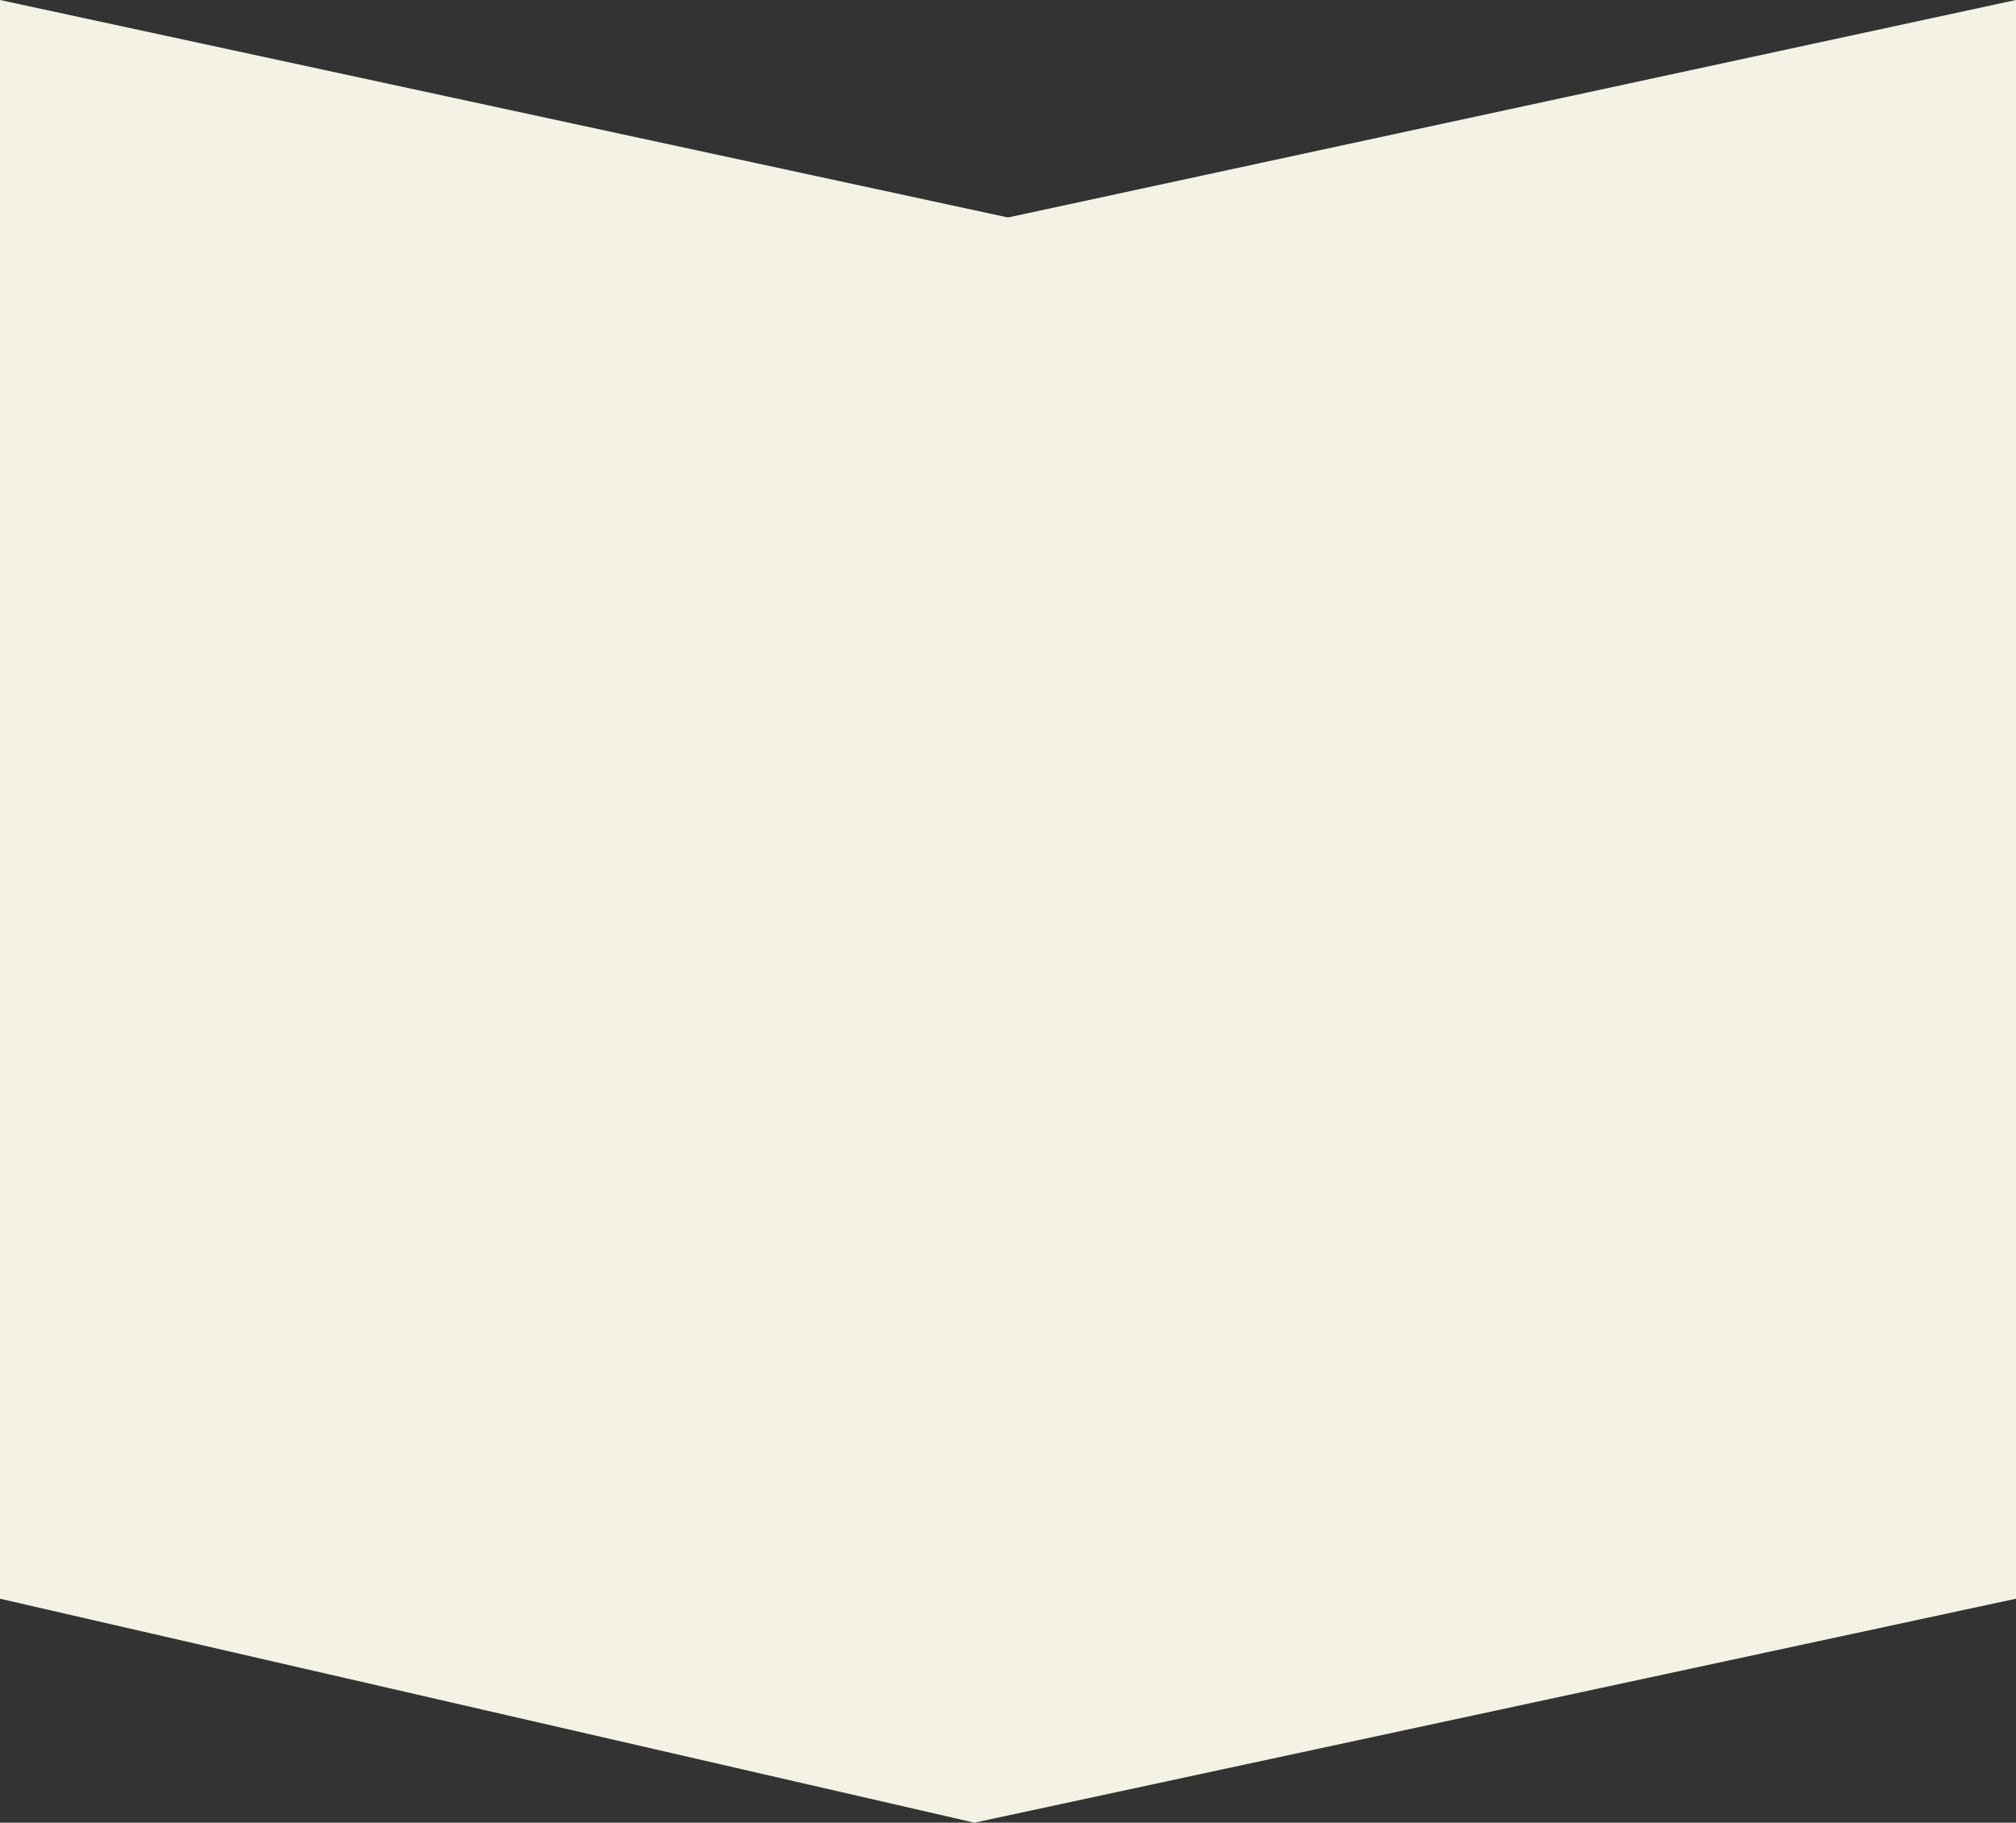 <?xml version="1.0" encoding="UTF-8"?>
<svg width="1368px" height="1237px" viewBox="0 0 1368 1237" version="1.1" xmlns="http://www.w3.org/2000/svg" xmlns:xlink="http://www.w3.org/1999/xlink">
    <rect x="0" y="0" width="1368" height="1237" fill="#333333" stroke="none"/>
    <!-- Generator: Sketch 43.1 (39012) - http://www.bohemiancoding.com/sketch -->
    <title>Rectangle 3</title>
    <desc>Created with Sketch.</desc>
    <defs></defs>
    <g id="Homepage" stroke="none" stroke-width="1" fill="none" fill-rule="evenodd">
        <g id="Home-Desktop-Mega-Dropdown" transform="translate(-36, -1025)" fill="#F4F2E4">
            <polygon id="Rectangle-3" points="36 1025 720 1172.599 1404 1025 1404 2110 697.215 2262 36 2110"></polygon>
        </g>
    </g>
</svg>